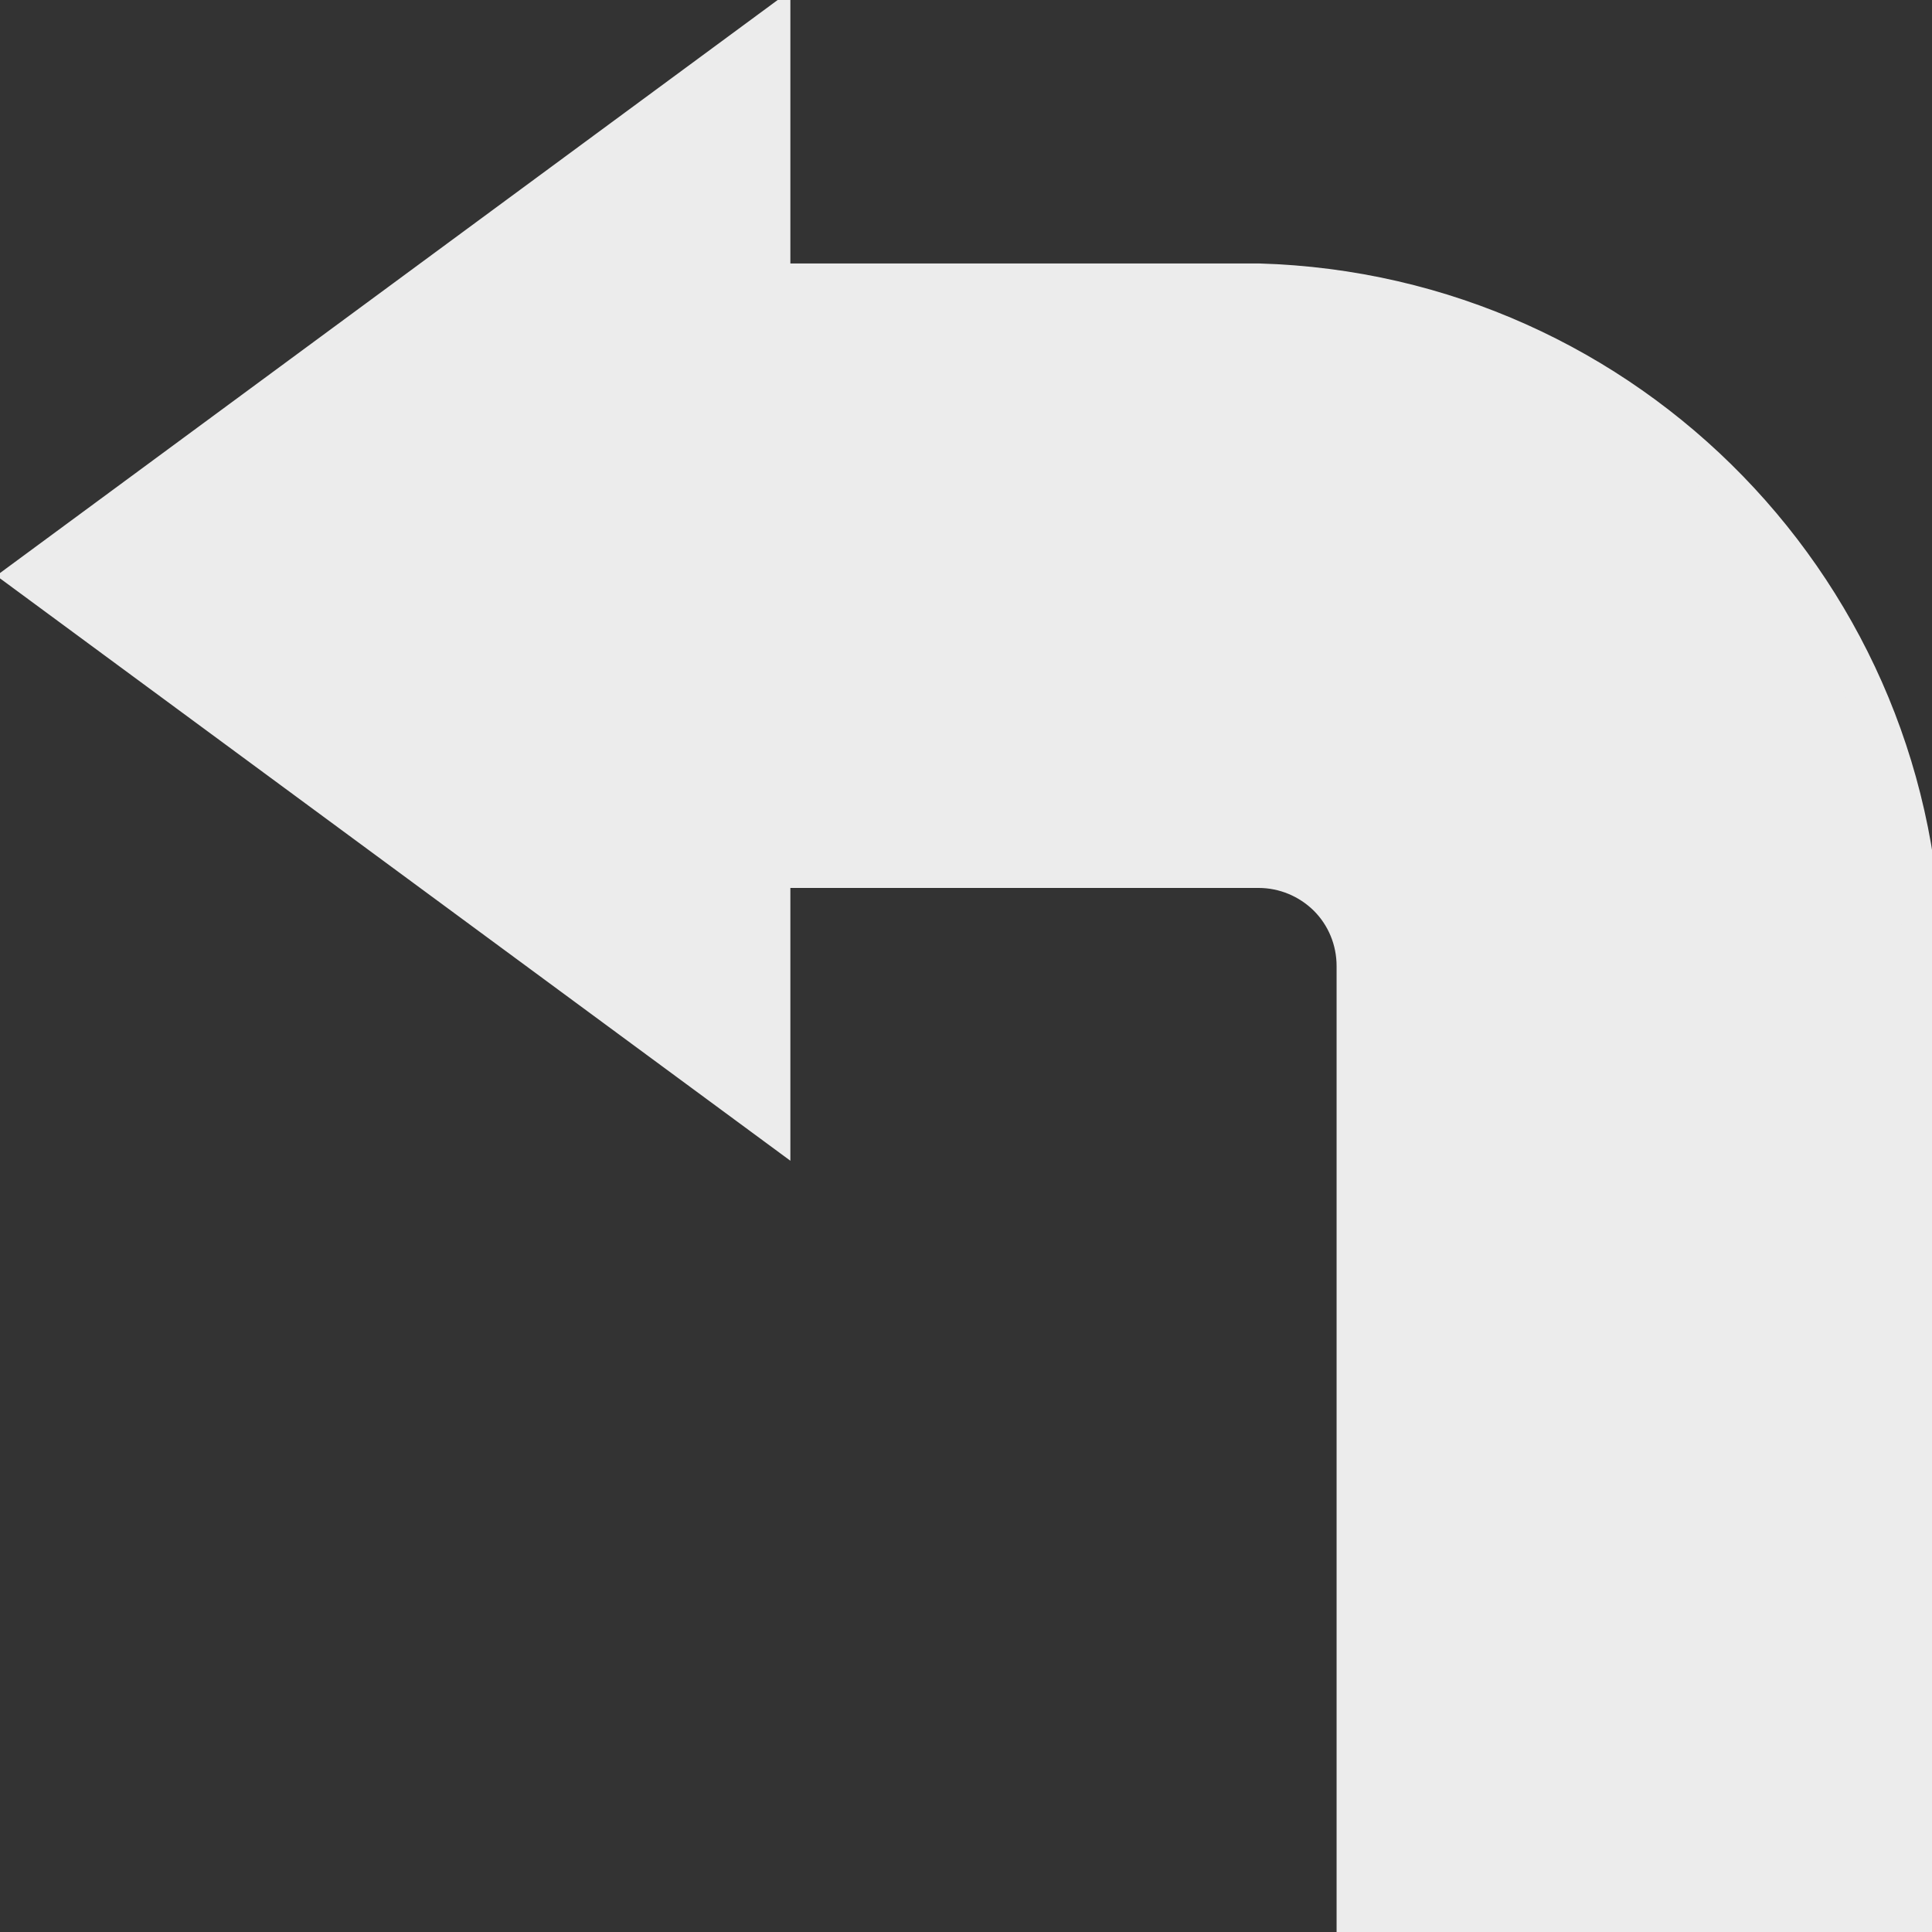 <?xml version="1.0" encoding="UTF-8"?>
<!DOCTYPE svg PUBLIC "-//W3C//DTD SVG 1.1//EN" "http://www.w3.org/Graphics/SVG/1.1/DTD/svg11.dtd">
<svg xmlns="http://www.w3.org/2000/svg" xmlns:xlink="http://www.w3.org/1999/xlink" version="1.1" width="99px" height="99px" viewBox="-0.5 -0.5 99 99" content="&lt;mxfile host=&quot;app.diagrams.net&quot; modified=&quot;2020-12-17T08:35:19.590Z&quot; agent=&quot;5.0 (Windows)&quot; etag=&quot;LIjqd37GPOEEG21HeQ12&quot; version=&quot;14.0.4&quot; type=&quot;google&quot; pages=&quot;6&quot;&gt;&lt;diagram id=&quot;4qIjV_37Dzp3V2B6ZXmm&quot; name=&quot;Going ahead&quot;&gt;jZNNb8IwDIZ/TY9DbYNgHAdj24UdhrRxzZrQRCR1lQYo/PoljdNSIaRxAOeJP2L7JSEr3b4bWosNMK6SPGVtQl6TPH+e5e7bg0sA0/kigNJIFlA2gK28coQp0qNkvBk5WgBlZT2GBVQVL+yIUWPgPHbbgxpXrWnJ78C2oOqe/khmBbaVzwf+wWUpYuVshv1pGp2xk0ZQBucbRNYJWRkAGyzdrrjys4tzCXFvD277hxle2f8E7H7VtSi+Pr93B6YXlmz2hj1hlhNVR2wYH2svcQLCauWsLCHLvoXUHRhtBGd4oEqWlbML9xhuHDhxY6Ub4wteaMmYz+hz1D6zbksvmElYUh5+fVovlHQy86YX0bSrJY1brgSfqQLjJ7uswBYCyzfWwIGvQIHpPCpfaS+ViijJSdp9HMeW3QN5+3CWWb8hp2wOmltzcS4Y4JKFEFR1NsfzedBIROJWHjGOoizLPvWwOWfg8uJxEEl3d/NPI+s/&lt;/diagram&gt;&lt;diagram id=&quot;cUF9bC726jxj0OGhEtLl&quot; name=&quot;Turning left&quot;&gt;nZNNb8IwDIZ/TY9M/RgFjlthbBJjTBwmdkGBmjYjrUtwoezXL23TrzFp2nqonMeOE9tvDMeLsqlkSfiMPgjDNv3McMaGbQ9dW/1zcCnB7WBUgkByv0RWA5b8EzQ0NU25D8dOICEK4kkXbjGOYUsdxqTEczdsh6J7asICuALLLRPX9I37FOqy7EHDH4EHYXWy5er6IlYF60qOIfPx3ELOxHA8iUilFWUeiLx3VV/m0Wqa9tOD9zo78MXax/kq7ZXJHv6ypS5BQkz/Tj1+SSeDd9gH7tNHf0yyt4Kl3mKemEh1v3StdKkaqMpOcjPKglwgN+VQbjbqLmsBO1oXwHDuQ4qEirOUeQJJXM1gxjYgFnjkxDFWvg0SYdQKuBM8yB2EiaJHkrivx2TXxEOBsriNYxaf8uy4ED9xXZDKD9k3BfzSPqueqXoLgBGQvKh9VRZX90q/A2uo1+dGVSMtqrAlqIoxreOgztzMShl6XNWyUVXhaz1NZ/IF&lt;/diagram&gt;&lt;diagram id=&quot;Paunul0WzGhee2et_Ydg&quot; name=&quot;Slowing or stopping&quot;&gt;3Zddb5swFIZ/DZebACcQLte0XRWpUrVM224tOAVrhoOMU6C/fma2+UiipnTNpiUXEX5tH9vPeY8MDlnnzWdBy+weE+CO7yaNQ64d318QT/13QqsFf+FqIRUs0ZI3CFv2DEa0w3YsgWoyUCJyycqpGGNRQCwnGhUC6+mwR+TTVUuawoGwjSk/VL+zRGZaXfnhoN8BSzO7shdEuiendrA5SZXRBOuRRG4cshaIUj/lzRp4x85yuQ6+VWGx+dqSZvNcfvlx+7BpP+hgt3Om9EcQUMh3Dm3O9kT5zgAzh5WtJShwVyTQRfEcclVnTMK2pHHXWyvLKC2TOTfdAiWVDAvVjFzVrqTAnz15opRHxvkaOQrVLrBQYa7MHkBIaPayduLIXp8H5V/AHKRo1TwbJVjqOK1NrmnXgxMiQyAbmSAwGjXeS/vIA1/1YBDPwb04jRuK5FPn+wHPCO8U57JnB8lBFbyN3IjM8ggZqwngKs1P0zWP4TIrPCBTu+kT47vRx3Cam3CPeYU7EYOZN7b16VCeuxdLUpGCPIilMNN2NKzsBlSzdr1y524umsxQD3oXg6f6ZPyBzcJ3ruqXq9jxifv7d85SNqT7HNsaHRk2OGJYcrZSXl0+48XrGHtnYxxdPmP3H/vYn/UG4P6XjI9c+97fvPbtuS6IcW/I8zNWzeElW1+Rw5cKufkF&lt;/diagram&gt;&lt;diagram id=&quot;m5ZKBIjGwNyxWy-MMpep&quot; name=&quot;Waiting to go&quot;&gt;rZRdT4MwFIZ/DZcmQPd5ORE1RhOTJRq9q/QMGgtndmVs/nrLOHyNxWVGLpb2oX3Led/TOSxId3ear5MnFKAc3xU7h904vj+b+Pa3BPsKjKbzCsRaigp5LVjKbyDoEs2lgE1voUFURq77MMIsg8j0GNcai/6yFar+qWsewwAsI66G9FUKk1BZ/rTl9yDjpD7Zm1B9Ka8XUyWbhAssOoiFDgs0oqlG6S4AVXpX+xK+zcJQvSyC/ft29fH1KB9uF1eV2O0lW5oSNGTmf6Up3C1XOflFtZp9baDGPBNQirgOuy4SaWC55lH5trAdY1liUmVnnh1ujMbPxmhmyUoqFaBCfVBj7uGxXKPhRmJm8byc04eANrA7Su5M2V6The1hwBSM3tt9pOLPR5UO9a/vUpxF2w1eHXHS6YQJMU4NGDfSrcl2QD5f4Dk77zlkYlH2vp1lmMFvHo8b70AMbsLfnOs4Mz5hTM00KJvgtn/mKbfohGeU9mvaYOqLRsF44yPDN5jrCGhXt7GPhEbsjJDhOgYzEDqE15R9Kk87ba93tbz9j2ThDw==&lt;/diagram&gt;&lt;diagram id=&quot;DcInsJHUwJZAQ97bK8yW&quot; name=&quot;Changing lane&quot;&gt;7VdNc9owFPw1HMvYksFwTGia5tCZtkzbs8ZSbE1lPY8sMPTX9wnJX4EZ6gzpKRxAXj+tpN3FPGZ0Ux4eDauKL8CFmpGIH2b044yQ1ZLguwOOHkjStQdyI7mH4h7Yyj8igFFAd5KLelRoAZSV1RjMQGuR2RHGjIFmXPYMarxqxXJxBmwzps7RX5LbIhyLpD3+Wci8aFeOl+F8JWuLw0nqgnFoBhB9mNGNAbB+VB42QjntWl1WkjwdrY6/rx9/pM3Tz28RxB882acpU7ojGKHtbamDuXumdkGvcFZ7bAUUmt85H/BKg0bwvrClwqsYh7U18FtsQIE5VdPo9OrutJIvEPHMgp/5deVYcac1ZlRAKaw54rymd3MRHCoGRraYEYpZuR+vyUKo8o6uW+ErSNwNiUL+aRJ4QvzjdTSmqGFnMhFmDeW/RpS8ILLM5MKeEeFgcOweOrk7wWn67vQ0p8nyRk53j8IrTqP27Dgoq1xBPX3D/7wvOqrHgd/BTWOXvMduWuwovVXsVv8ndpROix06+PaxW1yPnYGd5sKRuDQ1hbRiW7HM3W2wE7oUwzZsFJFnqdSlWBqwGAfQCK+jLpR7Yaw43CSWgaVrS1q7W5kHsY3Jhdy+fKwNIzr60ZmqeXpd86GibTflROKsLjormJK5ky9DeQTKe+/Ek9jR3YUbpeTcMTqOyjGXh9z1rnPfLxL/6WidNtF86YZOtuS0ljTYZ3qHNBin1b0GmxVh+VdZnSze0uqUzNd03D3E6TxKzwy/9Jx6hd942be1/ivZ/zegD38B&lt;/diagram&gt;&lt;diagram id=&quot;evNFbZNRXTK3oEu2SLU6&quot; name=&quot;U-turn&quot;&gt;rZNvb4IwEMY/DS81AkbkpWPObdkSE5P50lSo0KzlSDkU9+lX4PinS5Yl4wVpf3c9eO6eWm6gyo1mWfIOEZeWM4tKy320HGe5cMy7AtcGzD2/AbEWUYPsHuzEFyc4I1qIiOejRASQKLIxDCFNeYgjxrSGyzjtBHL81YzF/A7sQibv6V5EmJAsx+v5Mxdx0n7ZXpA+xdpkUpInLILLALlryw00ADYrVQZcVr1r+zJhxUu4gtx/RbUNd5sPb72fNMWe/nKkk6B5iv9bmrSemSyoX6QVr20DjeysWqoyrgwybYYyLQ5Y6PRQ7yz3IUElTZJtlmeuUZgBvLEjl1vIBQpITewIiKAGCSsp4iqAkBmao4bPbkZORwKQoOtfcWf1YyInIeVPnNSY+ry8Gf8vvbO7gZqLwEFx1Fdzjqo4HnmALoE9p/2lt5RPjkoGbvKXZGQycdxV7gdlFjSrdttbqo4N7qW7/gY=&lt;/diagram&gt;&lt;/mxfile&gt;"><rect x="-0.5" y="-0.5" width="99" height="99" fill="#333333" stroke="none"/><defs/><g><path d="M 68.99 98 L 68.99 49 C 68.99 47.67 68.47 46.4 67.53 45.46 C 66.59 44.53 65.32 44 63.99 44 L 39 44 L 39 57 L 1 29 L 39 1 L 39 14 L 63.99 14 C 82.93 14.54 98 30.05 97.99 49 L 97.99 98 Z" fill="#ececec" stroke="#ececec" stroke-width="2" stroke-miterlimit="10" pointer-events="all"/></g></svg>